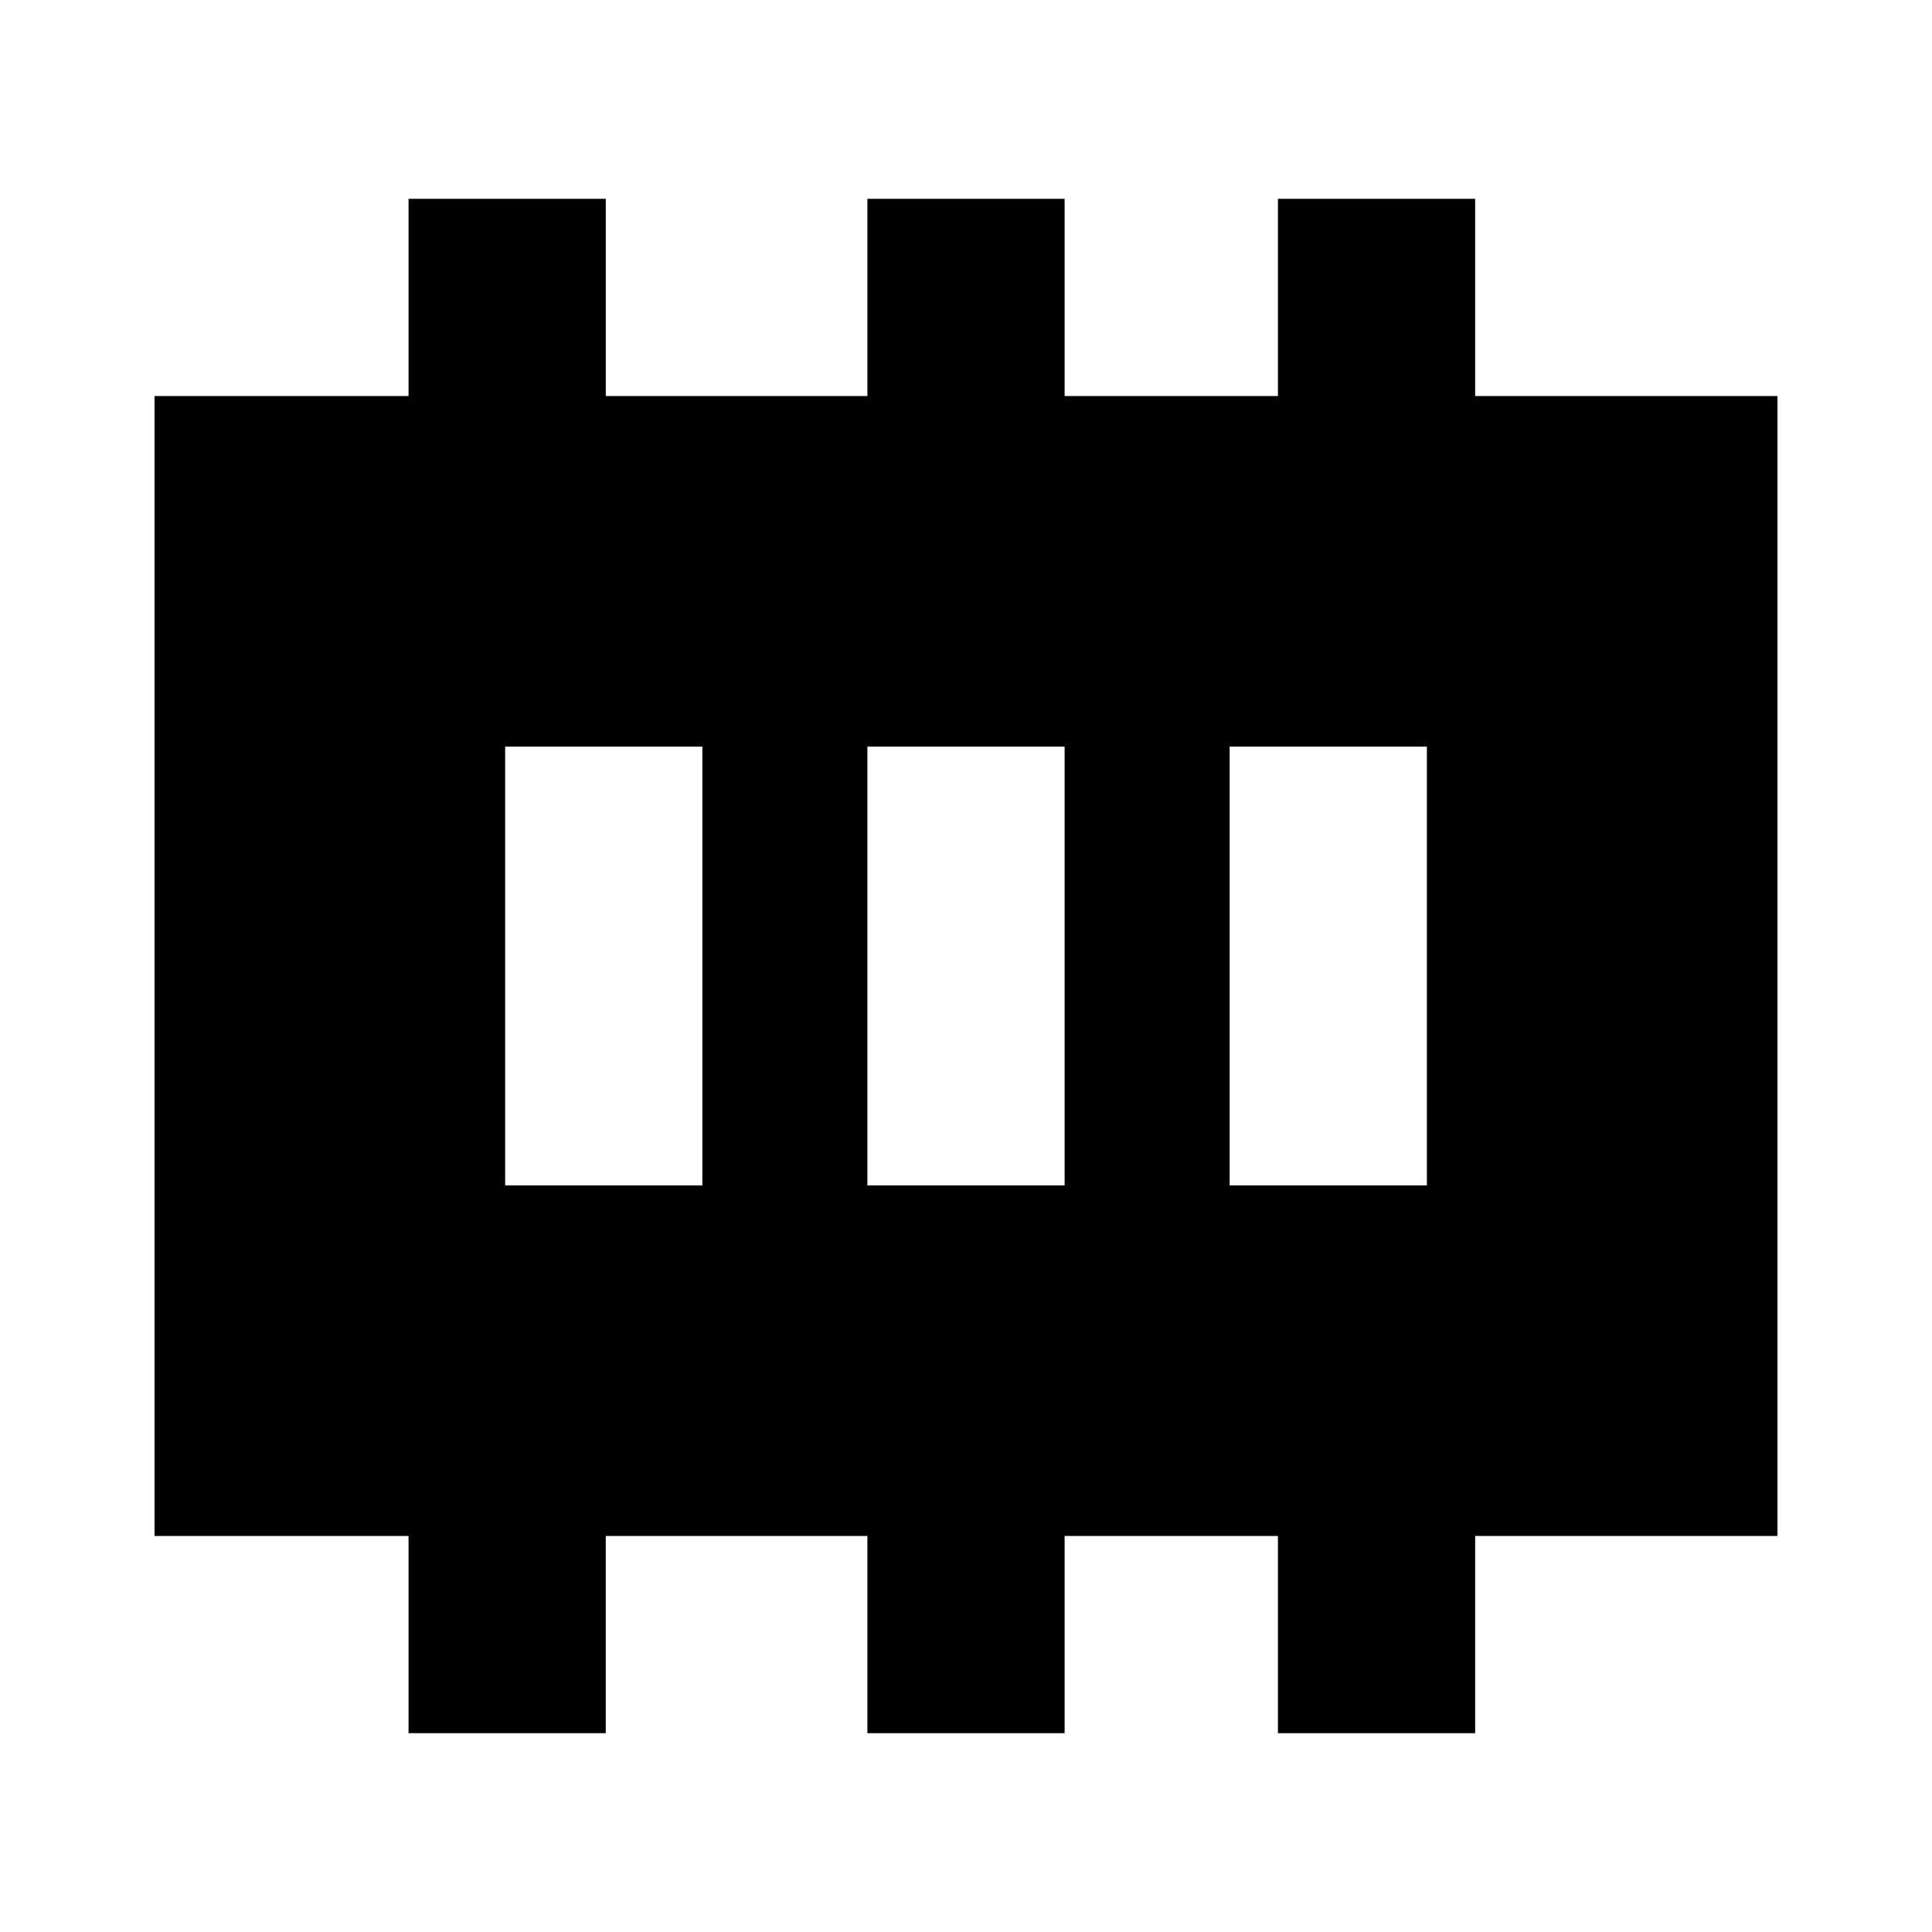 <svg xmlns="http://www.w3.org/2000/svg" height="20" viewBox="0 -960 960 960" width="20"><path d="M250.999-370.999h98.002v-218.002h-98.002v218.002Zm180 0h98.002v-218.002h-98.002v218.002Zm180 0h98.002v-218.002h-98.002v218.002Zm-408 272.219v-98.002H76.782v-566.436h126.217v-98.002h98.002v98.002h129.998v-98.002h98.002v98.002h105.998v-98.002h98.002v98.002h150.217v566.436H733.001v98.002h-98.002v-98.002H529.001v98.002h-98.002v-98.002H301.001v98.002h-98.002Z"/></svg>